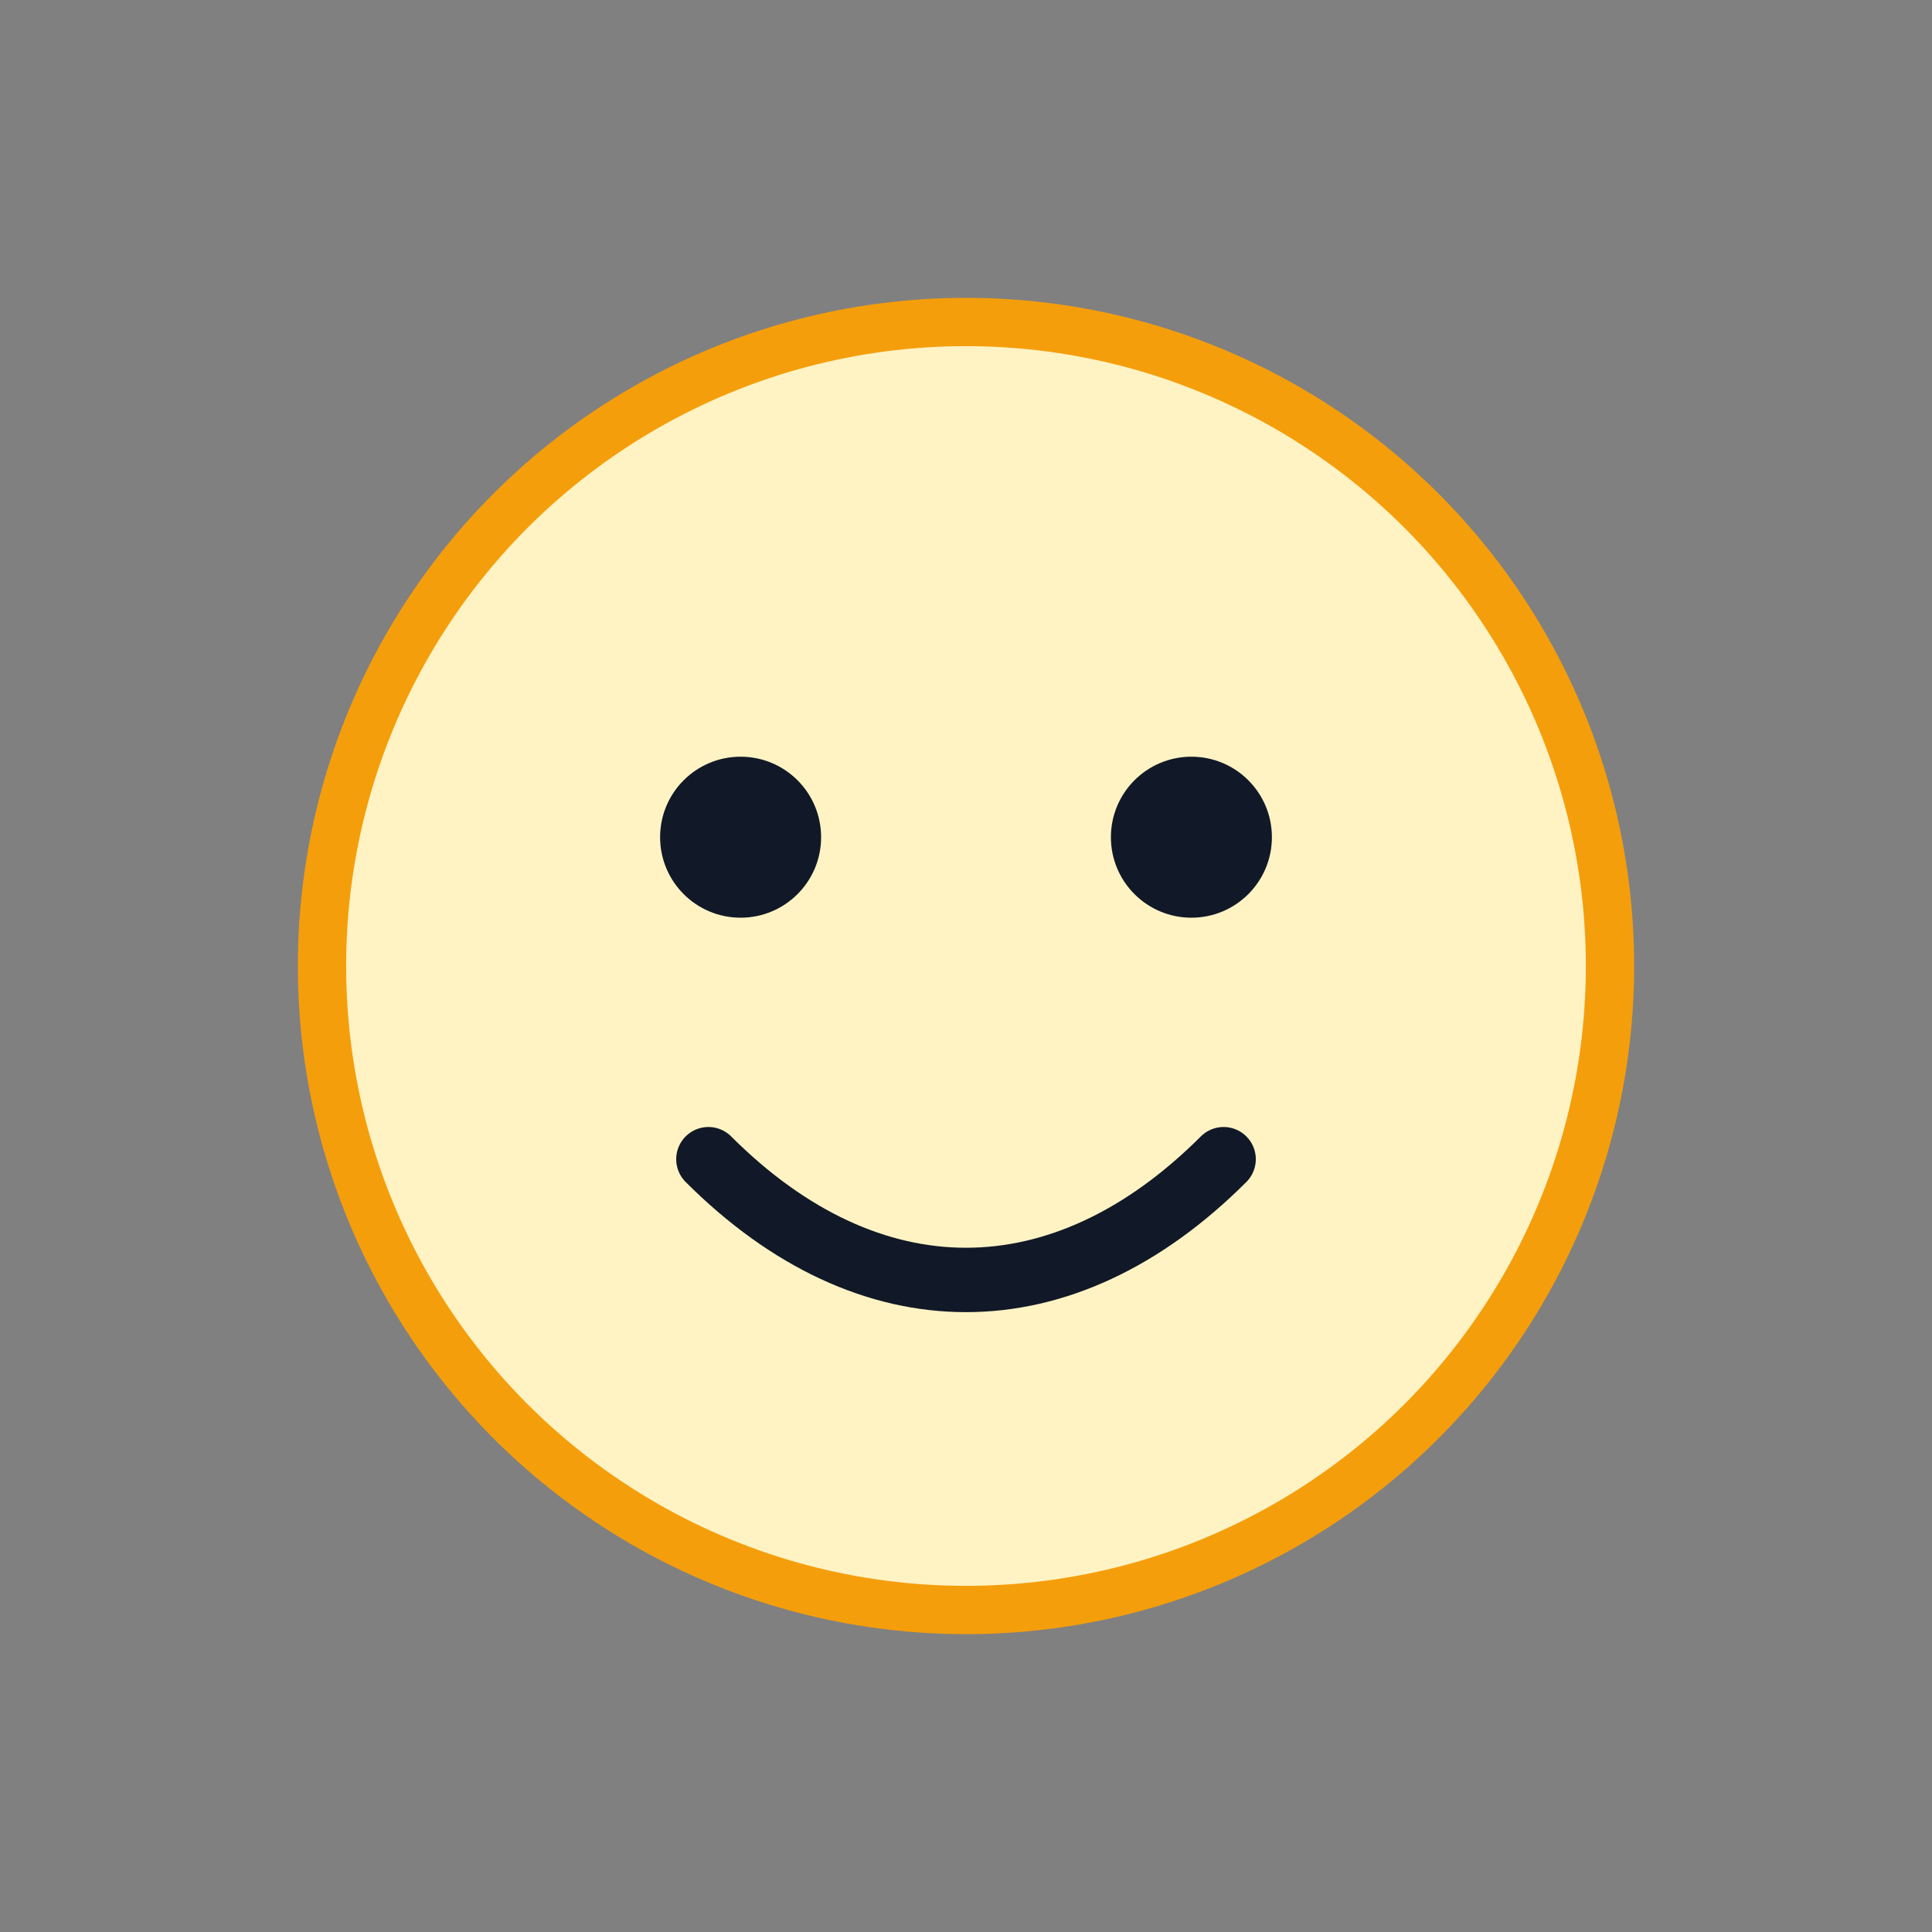 <svg xmlns="http://www.w3.org/2000/svg" width="120" height="120" viewBox="0 0 120 120">
  <rect x="0" y="0" width="120" height="120" fill="#808080" stroke="none"/>
  <circle cx="60" cy="60" r="40" fill="#fff3c4" stroke="#f59e0b" stroke-width="3"/>
  <circle cx="46" cy="52" r="5" fill="#111827"/>
  <circle cx="74" cy="52" r="5" fill="#111827"/>
  <path d="M44 72c10 10 22 10 32 0" stroke="#111827" stroke-width="4" fill="none" stroke-linecap="round"/>
</svg>
